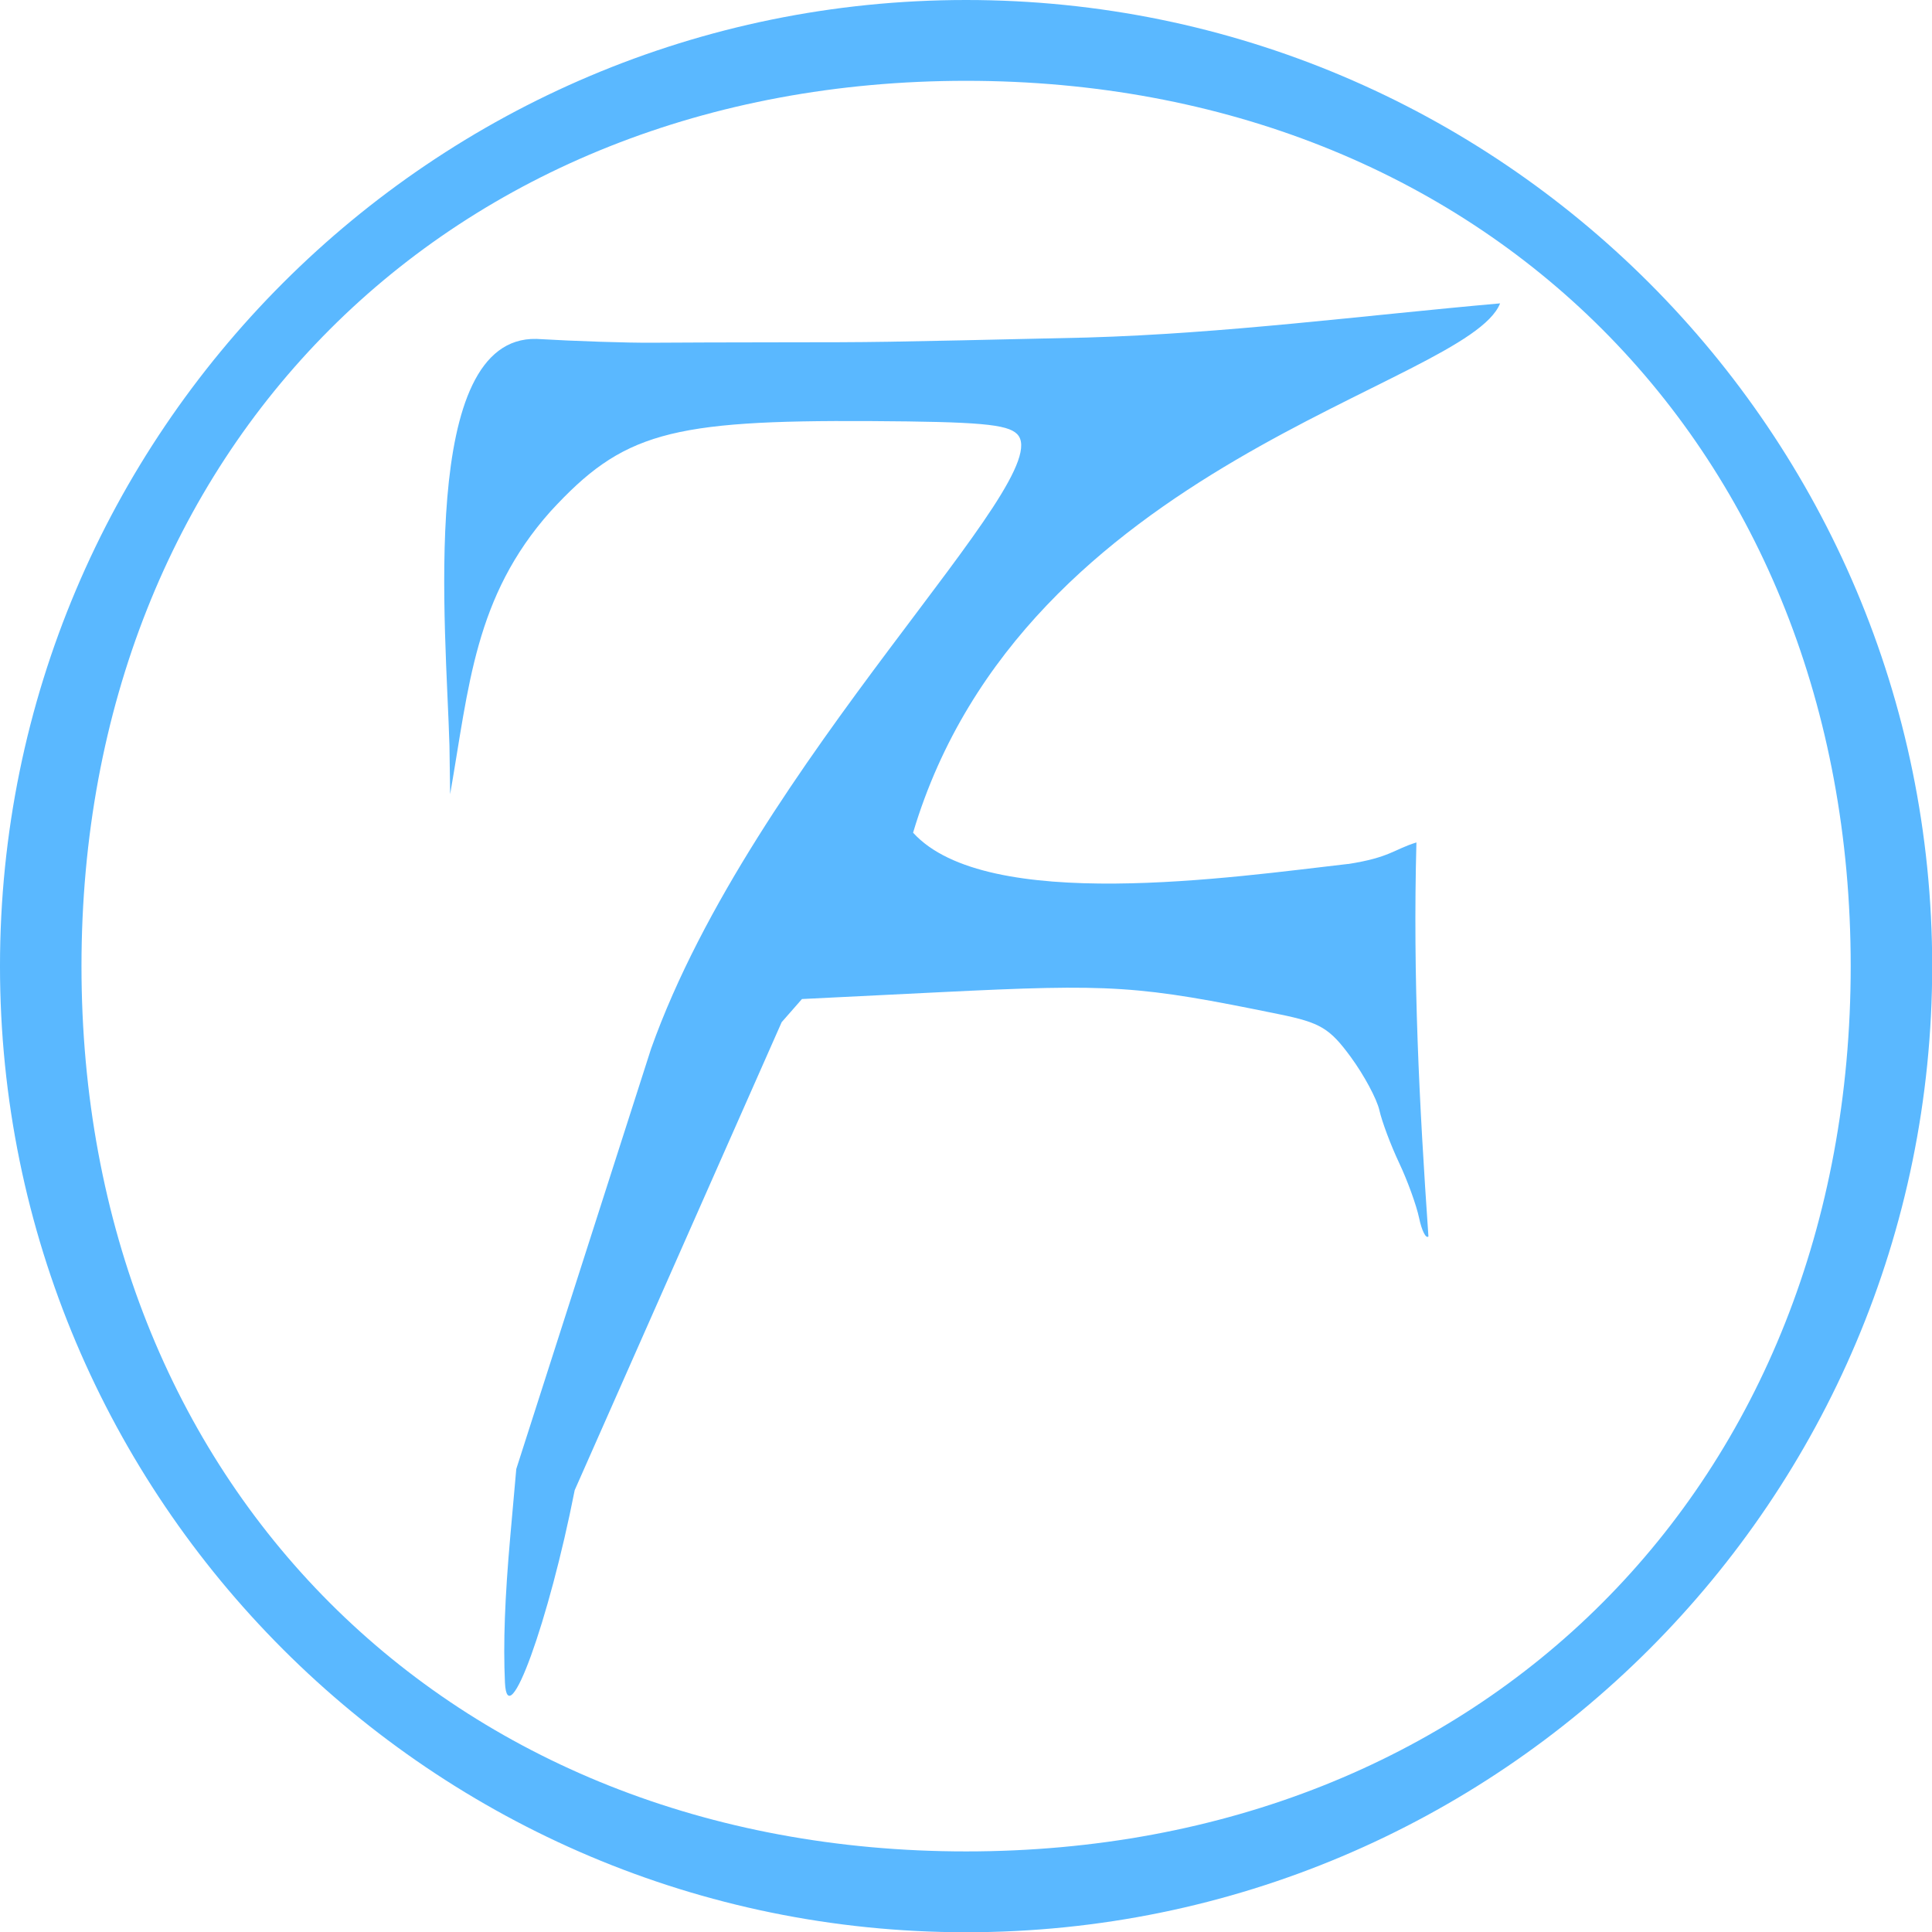 <?xml version="1.0" encoding="UTF-8" standalone="no"?>
<svg
   version="1.1"
   id="svg1"
   sodipodi:docname="KWD_AIAF_SPEL_FrostFire_Rune.svg"
   width="512"
   height="512"
   inkscape:version="1.3 (0e150ed6c4, 2023-07-21)"
   xmlns:inkscape="http://www.inkscape.org/namespaces/inkscape"
   xmlns:sodipodi="http://sodipodi.sourceforge.net/DTD/sodipodi-0.dtd"
   xmlns="http://www.w3.org/2000/svg"
   xmlns:svg="http://www.w3.org/2000/svg">
  <sodipodi:namedview
     id="namedview1"
     pagecolor="#ffffff"
     bordercolor="#000000"
     borderopacity="0.25"
     inkscape:showpageshadow="2"
     inkscape:pageopacity="0.0"
     inkscape:pagecheckerboard="0"
     inkscape:deskcolor="#d1d1d1"
     showgrid="true"
     inkscape:zoom="1.4142136"
     inkscape:cx="276.47874"
     inkscape:cy="228.04193"
     inkscape:window-width="1920"
     inkscape:window-height="1017"
     inkscape:window-x="1042"
     inkscape:window-y="276"
     inkscape:window-maximized="1"
     inkscape:current-layer="svg1">
    <inkscape:grid
       id="grid1"
       units="px"
       originx="0"
       originy="0"
       spacingx="1"
       spacingy="1"
       empcolor="#0099e5"
       empopacity="0.302"
       color="#0099e5"
       opacity="0.149"
       empspacing="5"
       dotted="false"
       gridanglex="30"
       gridanglez="30"
       visible="true" />
  </sodipodi:namedview>
  <defs
     id="defs1">
    <rect
       x="-20"
       y="20"
       width="188.885"
       height="124.25"
       id="rect5" />
    <rect
       x="-60"
       y="-40"
       width="180"
       height="200"
       id="rect4" />
  </defs>
  <g
     id="g2"
     transform="matrix(3.829,0,0,3.78,-3.325,-2.4319424e-5)"
     style="fill:#5ab8ff">
    <path
       id="path1"
       style="fill:#5ab8ff;fill-opacity:1;stroke-width:0.309"
       d="M 67.733,2.4999999e-6 C 30.805,-6.7212346e-7 0.868,30.325 0.868,67.733 0.868,105.141 30.805,135.467 67.733,135.467 c 36.928,0 66.865,-30.325 66.865,-67.733 C 134.598,30.325 104.662,3.6189145e-6 67.733,2.4999999e-6 Z m 0,5.666 C 103.543,5.666 128.958,31.459 128.958,67.733 128.958,104.008 103.543,129.8 67.733,129.8 31.924,129.8 6.508,104.008 6.508,67.733 6.508,31.459 31.924,5.666 67.733,5.666 Z"
       sodipodi:nodetypes="sssssscscs" />
    <path
       id="path43-9"
       style="fill:#5ab8ff;stroke-width:2.124"
       d="m 104.692,21.269 c -9.517,0.853 -19.023,2.114 -28.593,2.395 -15.094,0.345 -14.16,0.329 -21.412,0.336 -3.091,0.002 -7.01,0.015 -8.71,0.028 -1.7,0.013 -5.291,-0.107 -7.98,-0.267 -8.195,-0.198 -6.25,20.339 -6.021,28.521 l 0.047,3.399 c 1.305,-7.551 1.685,-13.846 6.946,-19.827 4.989,-5.498 8.193,-6.413 22.174,-6.332 7.467,0.044 9.429,0.218 10.114,0.903 3.015,3.015 -18.25,22.981 -25.326,43.097 l -9.33,29.466 -0.415,4.725 c -0.377,4.299 -0.494,7.495 -0.37,10.237 0.169,3.739 3.042,-4.276 4.828,-13.476 l 14.324,-32.809 1.405,-1.624 9.553,-0.479 c 11.956,-0.598 13.705,-0.483 23.512,1.553 2.813,0.584 3.461,0.977 4.913,2.981 0.92,1.269 1.814,2.956 1.988,3.747 0.174,0.791 0.789,2.451 1.366,3.688 0.577,1.236 1.198,2.973 1.381,3.859 0.182,0.886 0.473,1.47 0.646,1.296 -0.635,-9.27 -1.083,-18.145 -0.831,-27.624 -1.58,0.496 -1.83,1.055 -4.733,1.514 l -0.001,-0.006 C 86.253,61.486 69.152,64.052 64.064,58.379 71.708,32.397 102.417,27.065 104.692,21.27 Z"
       sodipodi:nodetypes="ccccsccccccccsccccsssssscccccc" />
  </g>
</svg>
